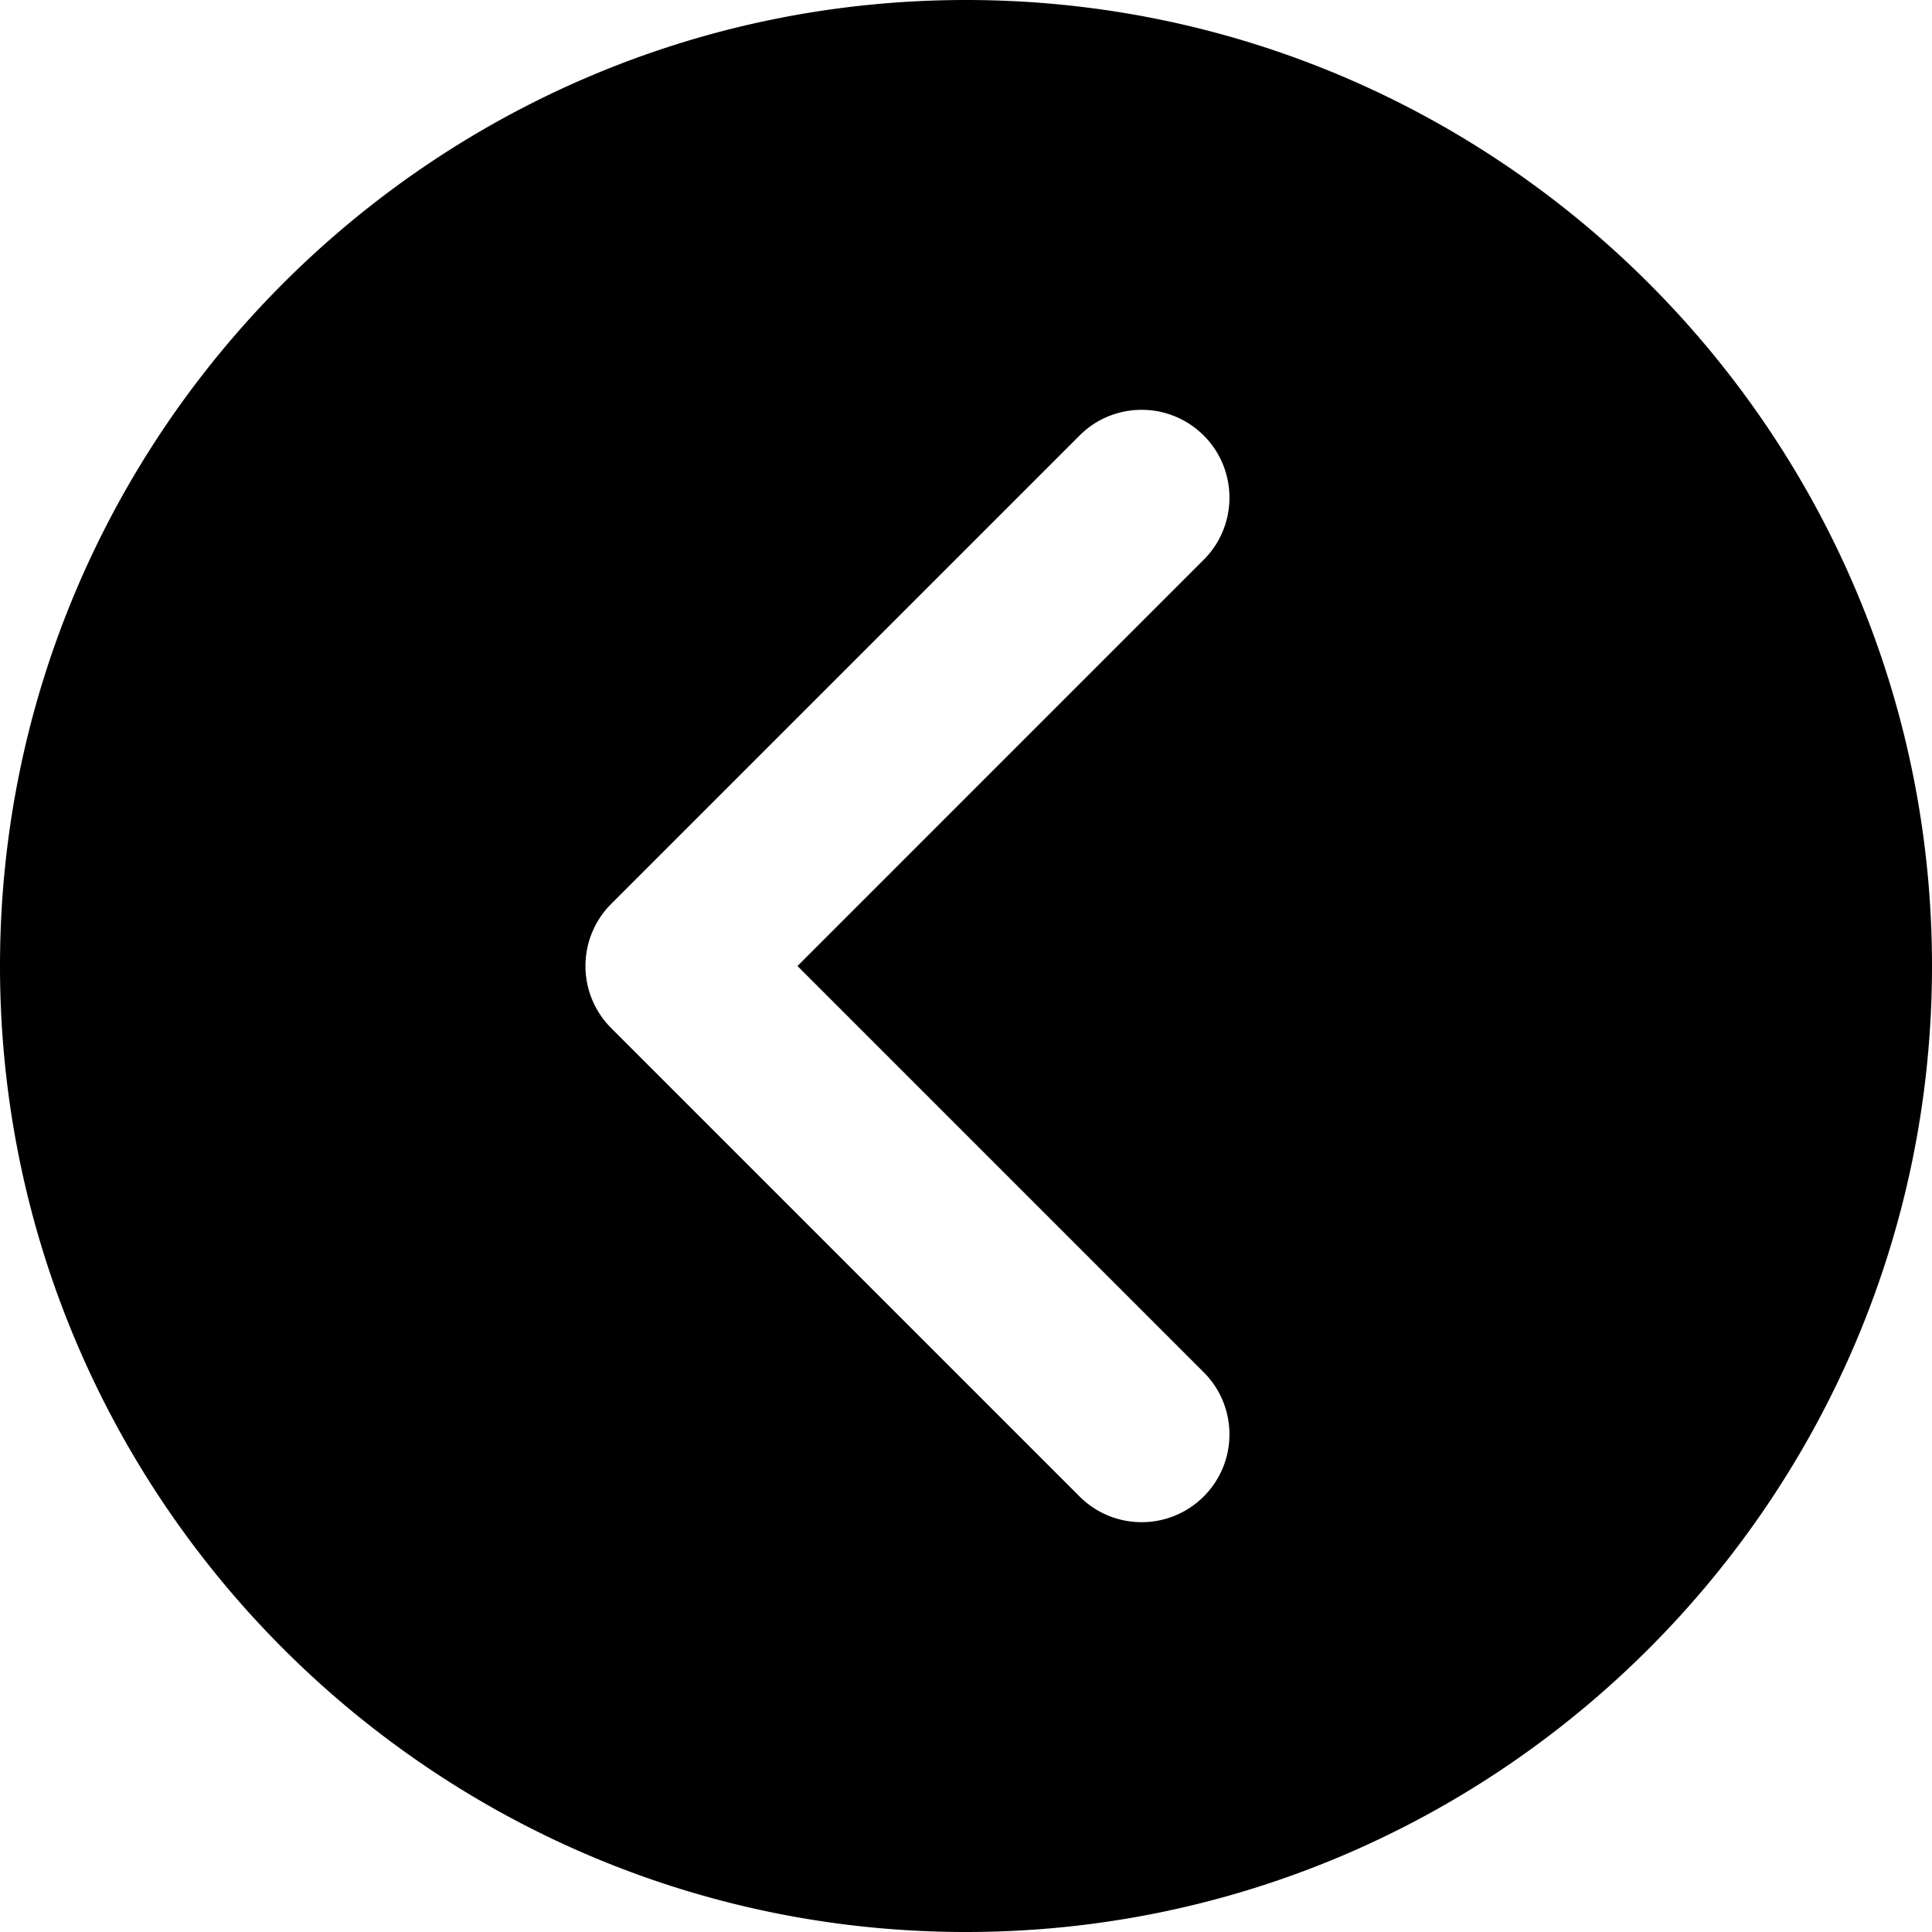 <svg height="800" width="800" xmlns="http://www.w3.org/2000/svg" viewBox="0 0 330 330" xml:space="preserve">
  <path d="M165 0C74.019 0 0 74.019 0 165s74.019 165 165 165 165-74.019 165-165S255.981 0 165 0zm40.606 234.394c5.858 5.857 5.858 15.355 0 21.213C202.678 258.535 198.839 260 195 260s-7.678-1.464-10.606-4.394l-80-79.998a15 15 0 0 1 0-21.213l80-80.002c5.857-5.858 15.355-5.858 21.213 0 5.858 5.857 5.858 15.355 0 21.213l-69.393 69.396 69.392 69.392z"/>
</svg>